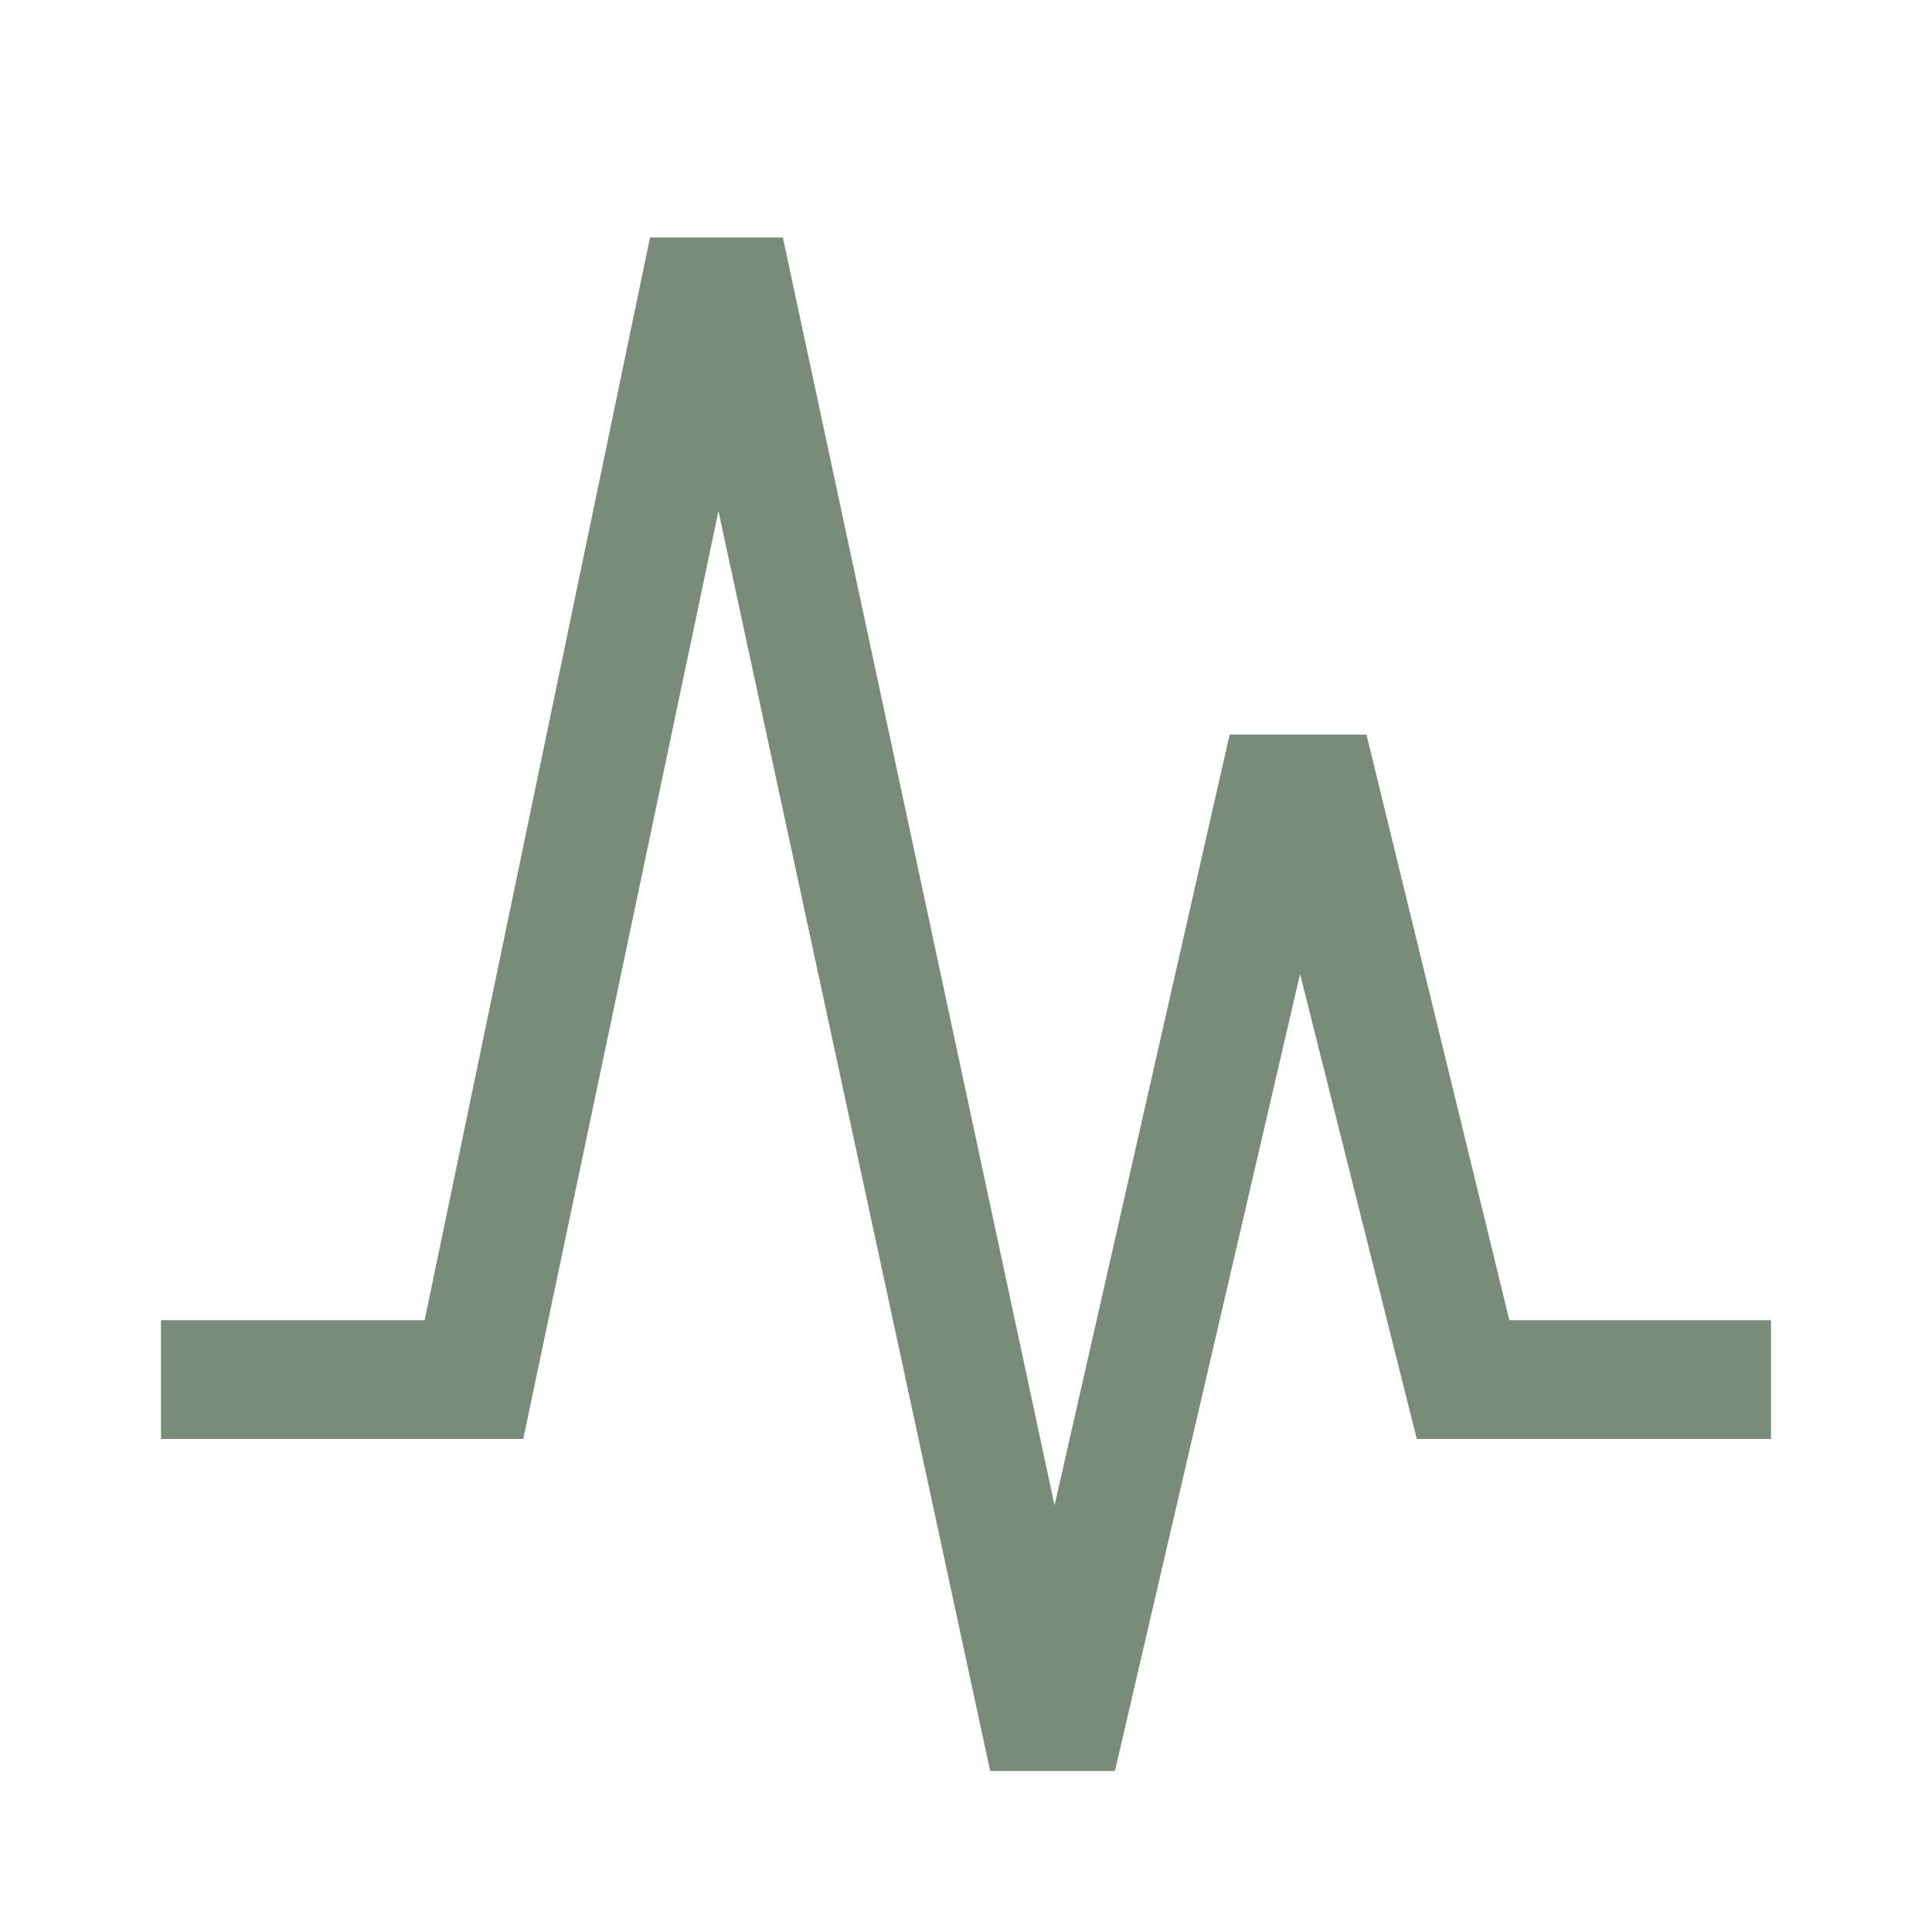 <svg xmlns="http://www.w3.org/2000/svg" height="48px" viewBox="0 -960 960 960" width="48px" fill="#798C79"><path d="M492-80 357-706l-97 461H80v-59h131l112-538h66l135 630 87-383h68l71 291h130v59H704l-58-231-92 396h-62Z"/></svg>